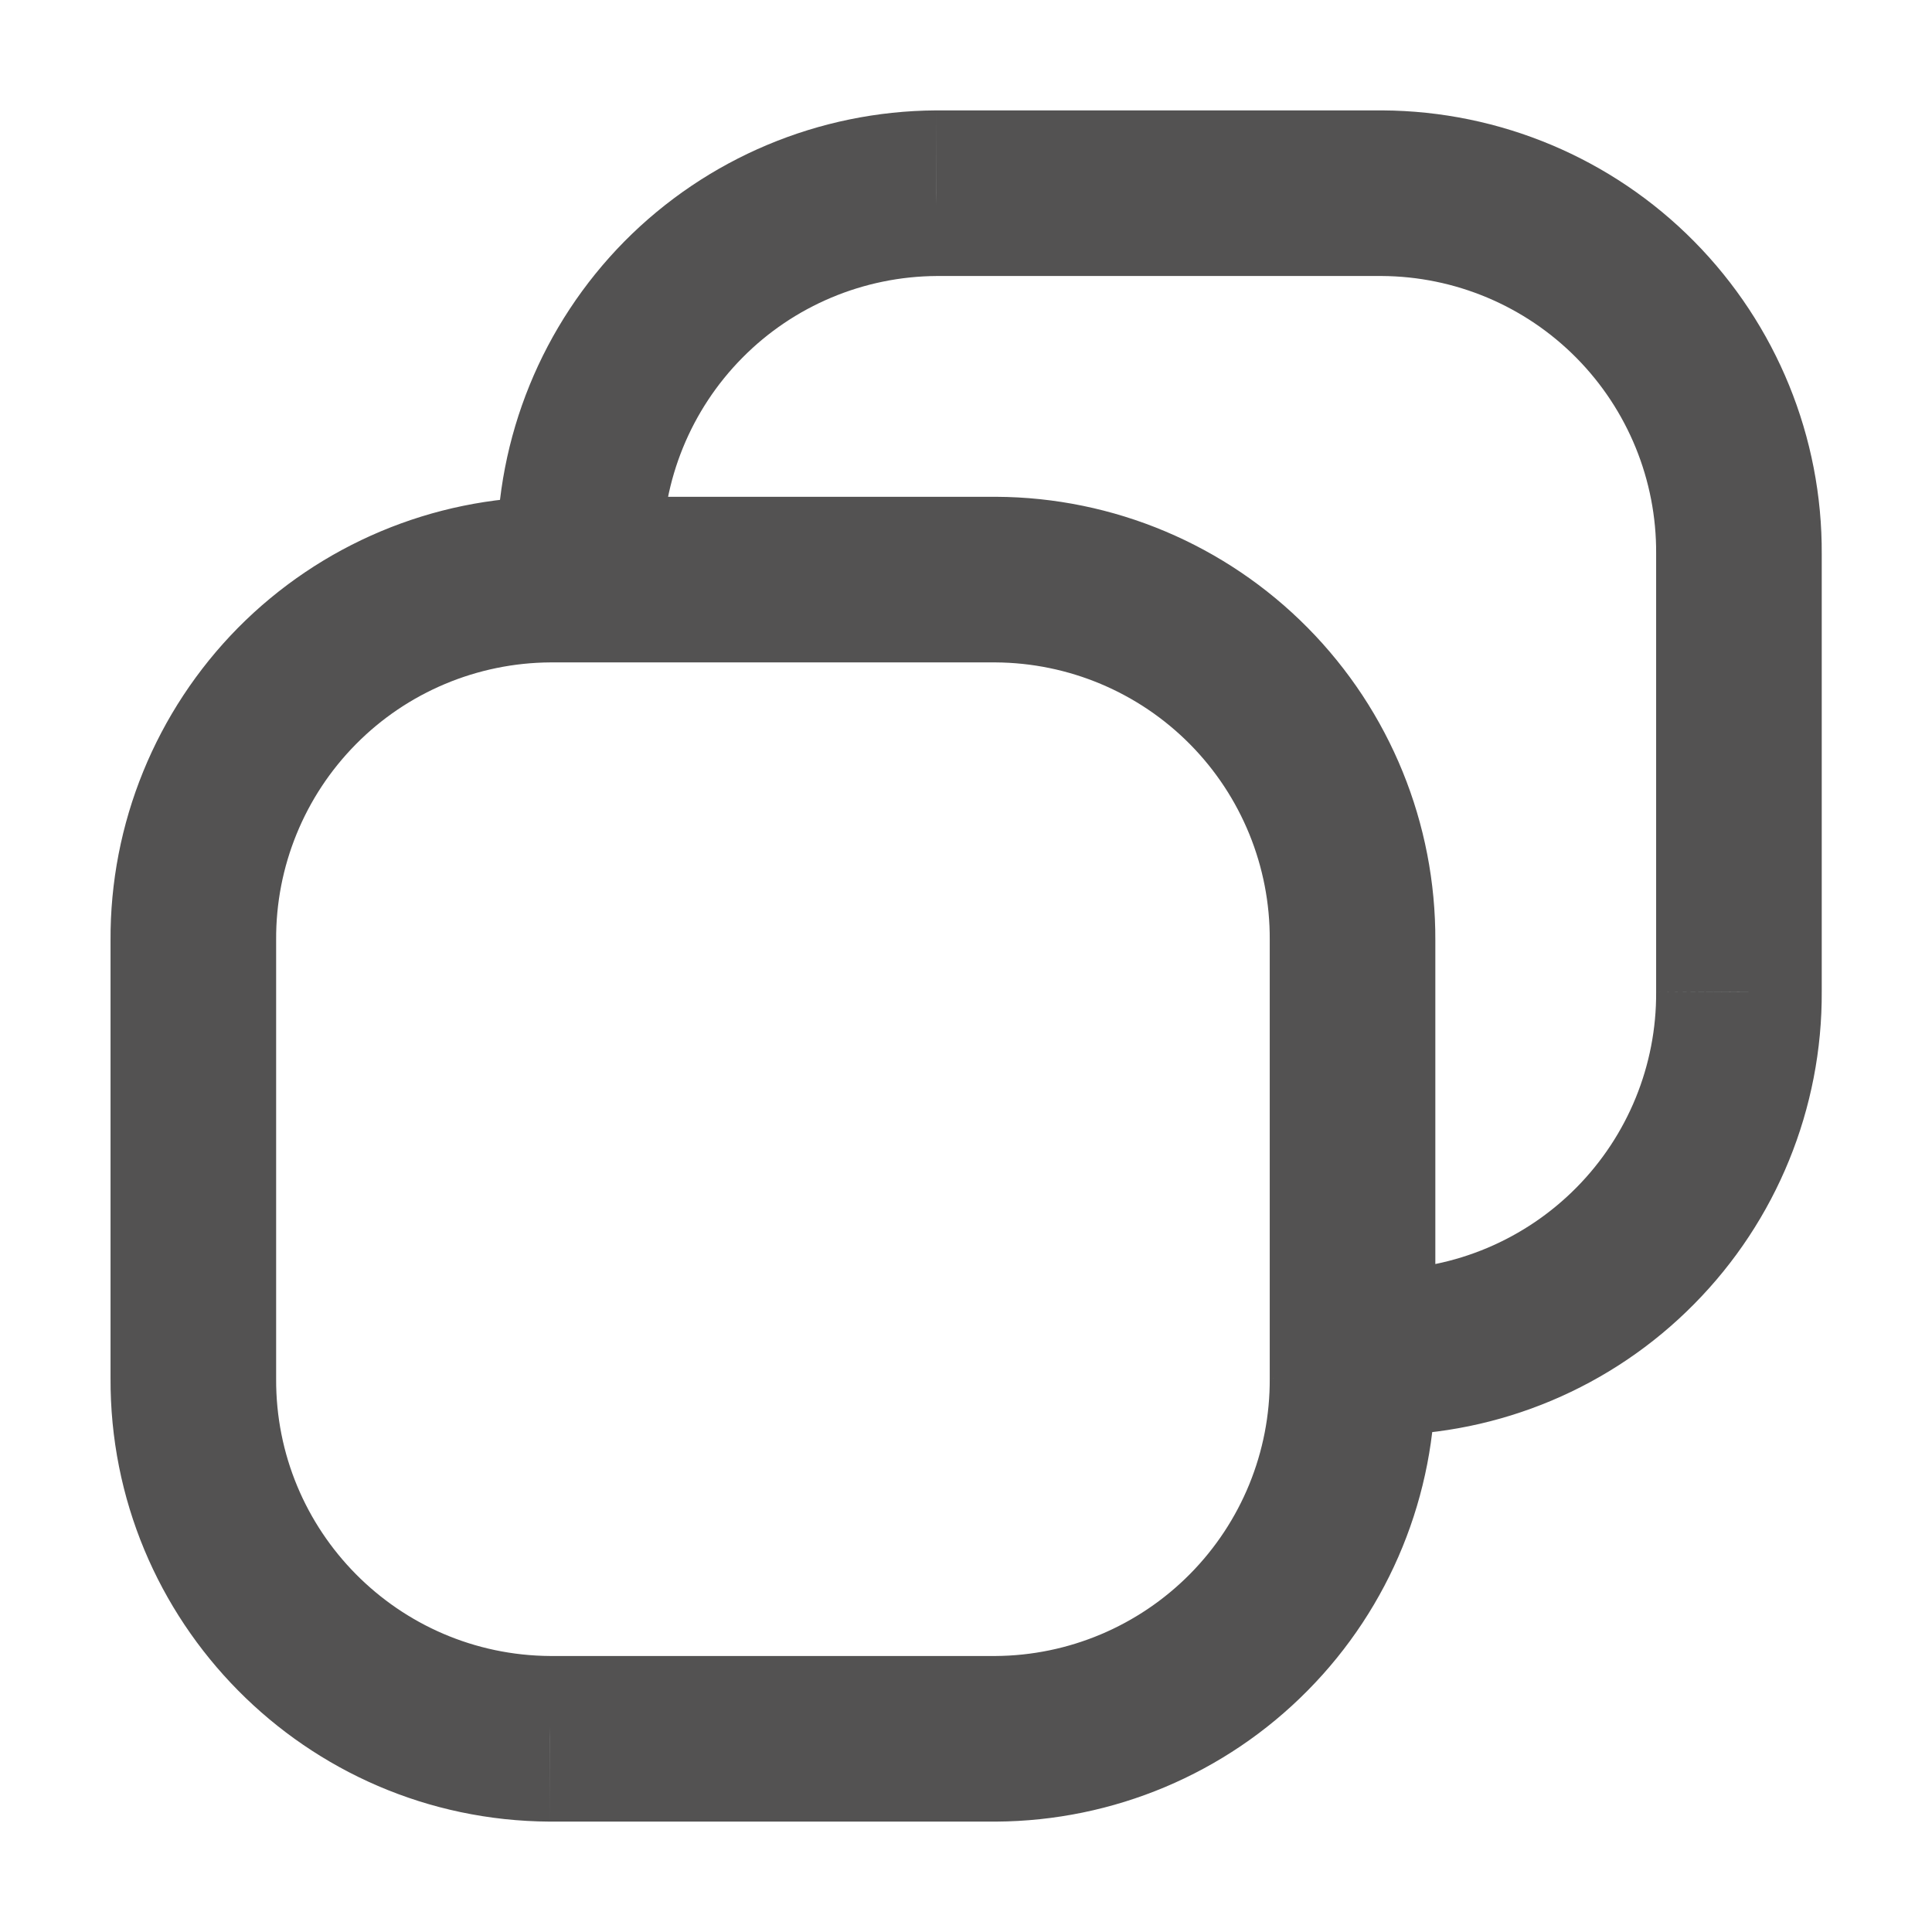 <svg width="14" height="14" viewBox="0 0 14 14" fill="none" xmlns="http://www.w3.org/2000/svg">
<path d="M3.601 4.2C3.601 4.531 3.869 4.8 4.201 4.8C4.532 4.8 4.801 4.531 4.801 4.2H3.601ZM4.201 4.013H4.801L4.801 4.01L4.201 4.013ZM6.786 1.4V0.8L6.782 0.8L6.786 1.4ZM10.016 1.4L10.019 0.8H10.016V1.4ZM12.601 4.013L12.001 4.01V4.013H12.601ZM12.601 7.186H12.001L12.001 7.19L12.601 7.186ZM10.016 9.8V10.4H10.019L10.016 9.8ZM9.801 9.2C9.469 9.2 9.201 9.468 9.201 9.8C9.201 10.131 9.469 10.4 9.801 10.4V9.2ZM4.201 4.8C4.532 4.8 4.801 4.531 4.801 4.2C4.801 3.868 4.532 3.6 4.201 3.6V4.8ZM3.986 4.2V3.6L3.982 3.6L3.986 4.2ZM1.401 6.813H2.001L2.001 6.81L1.401 6.813ZM1.401 9.987L2.001 9.99V9.987H1.401ZM3.986 12.6L3.982 13.2H3.986V12.6ZM7.216 12.6V13.2H7.219L7.216 12.6ZM9.801 9.986H9.201L9.201 9.99L9.801 9.986ZM10.401 9.8C10.401 9.468 10.132 9.2 9.801 9.2C9.469 9.2 9.201 9.468 9.201 9.8H10.401ZM4.201 3.6C3.869 3.6 3.601 3.868 3.601 4.2C3.601 4.531 3.869 4.8 4.201 4.8V3.6ZM7.216 4.2L7.219 3.6H7.216V4.2ZM9.801 6.813L9.201 6.81V6.813H9.801ZM9.201 9.8C9.201 10.131 9.469 10.4 9.801 10.4C10.132 10.4 10.401 10.131 10.401 9.8H9.201ZM4.801 4.2L4.801 4.013H3.601V4.2H4.801ZM4.801 4.01C4.798 3.48 5.006 2.97 5.379 2.593L4.525 1.749C3.929 2.353 3.596 3.168 3.601 4.017L4.801 4.01ZM5.379 2.593C5.751 2.216 6.259 2.003 6.789 2L6.782 0.8C5.934 0.805 5.122 1.146 4.525 1.749L5.379 2.593ZM6.786 2H10.016V0.8L6.786 0.8V2ZM10.013 2C10.543 2.003 11.05 2.216 11.423 2.593L12.276 1.749C11.68 1.146 10.868 0.805 10.019 0.8L10.013 2ZM11.423 2.593C11.796 2.97 12.004 3.48 12.001 4.01L13.201 4.017C13.206 3.168 12.873 2.353 12.276 1.749L11.423 2.593ZM12.001 4.013V7.186H13.201V4.013H12.001ZM12.001 7.19C12.004 7.72 11.796 8.229 11.423 8.606L12.276 9.45C12.873 8.847 13.206 8.031 13.201 7.183L12.001 7.19ZM11.423 8.606C11.05 8.983 10.543 9.197 10.013 9.2L10.019 10.4C10.868 10.395 11.68 10.054 12.276 9.45L11.423 8.606ZM10.016 9.2H9.801V10.4H10.016V9.2ZM4.201 3.6L3.986 3.6V4.8H4.201V3.6ZM3.982 3.6C3.134 3.605 2.322 3.946 1.725 4.549L2.579 5.393C2.951 5.016 3.459 4.803 3.989 4.8L3.982 3.6ZM1.725 4.549C1.129 5.153 0.796 5.968 0.801 6.817L2.001 6.81C1.998 6.28 2.206 5.77 2.579 5.393L1.725 4.549ZM0.801 6.813V9.987H2.001L2.001 6.813H0.801ZM0.801 9.984C0.792 11.75 2.216 13.19 3.982 13.2L3.989 12C2.885 11.994 1.995 11.094 2.001 9.99L0.801 9.984ZM3.986 13.2H7.216V12H3.986V13.2ZM7.219 13.2C8.068 13.195 8.88 12.854 9.476 12.25L8.623 11.406C8.25 11.783 7.743 11.997 7.213 12L7.219 13.2ZM9.476 12.25C10.073 11.647 10.405 10.831 10.401 9.983L9.201 9.99C9.204 10.52 8.996 11.029 8.623 11.406L9.476 12.25ZM10.401 9.986V9.8H9.201V9.986H10.401ZM4.201 4.8H7.216V3.6H4.201V4.8ZM7.213 4.8C7.743 4.803 8.25 5.016 8.623 5.393L9.476 4.549C8.88 3.946 8.068 3.604 7.219 3.6L7.213 4.8ZM8.623 5.393C8.996 5.77 9.204 6.28 9.201 6.81L10.401 6.817C10.405 5.968 10.073 5.153 9.476 4.549L8.623 5.393ZM9.201 6.813L9.201 9.8H10.401L10.401 6.813H9.201Z" fill="#535252"/>
</svg>
